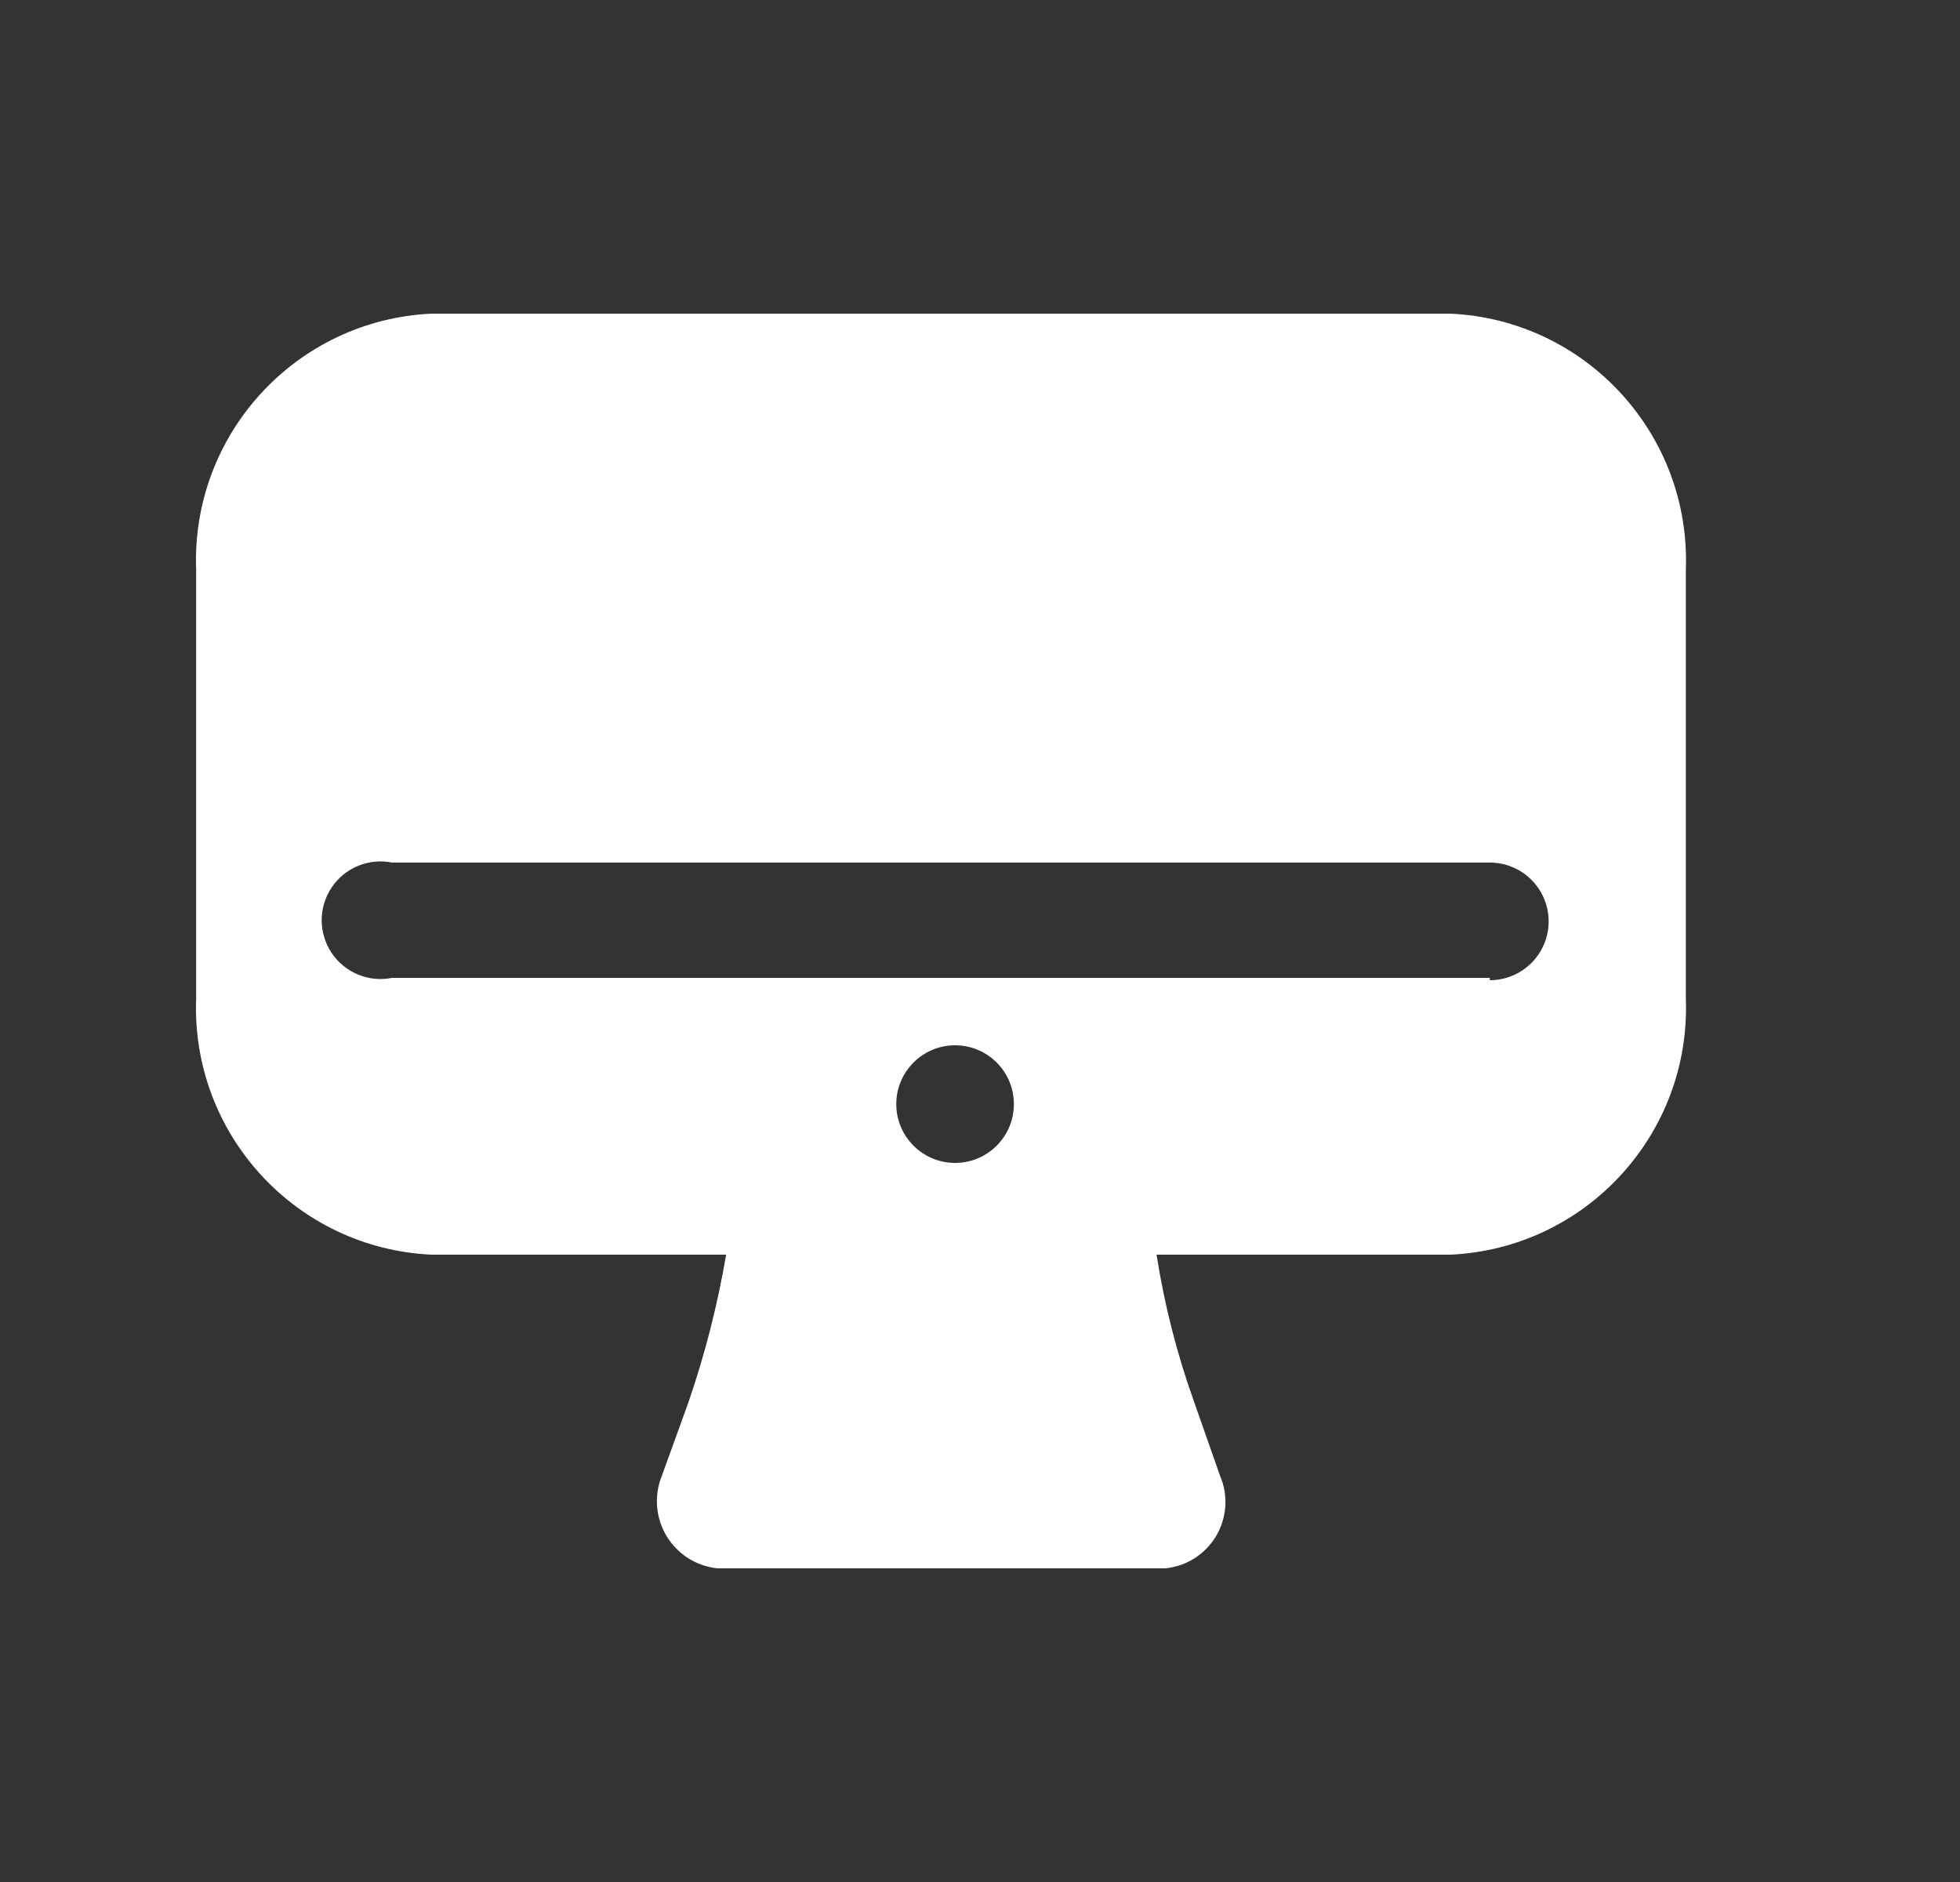 <svg width="25" height="24" viewBox="0 0 25 24" fill="none" xmlns="http://www.w3.org/2000/svg">
<rect x="0" y="0" width="25" height="24" fill="#333333" stroke="none"/>
<path fill-rule="evenodd" clip-rule="evenodd" d="M18.503 4H5.502C3.774 4.081 2.435 5.541 2.502 7.27V12.73C2.435 14.459 3.774 15.919 5.502 16H9.262C9.153 16.639 8.993 17.267 8.782 17.88L8.442 18.82C8.34 19.071 8.362 19.355 8.502 19.588C8.642 19.82 8.883 19.973 9.152 20H14.863C15.132 19.974 15.373 19.821 15.512 19.588C15.65 19.354 15.669 19.069 15.562 18.82L15.232 17.88C15.013 17.27 14.852 16.64 14.752 16H18.503C20.231 15.919 21.57 14.459 21.503 12.73V7.27C21.57 5.541 20.231 4.081 18.503 4ZM11.432 14.08C11.432 13.666 11.768 13.33 12.182 13.33C12.597 13.33 12.932 13.666 12.932 14.08C12.932 14.494 12.597 14.83 12.182 14.83C11.768 14.83 11.432 14.494 11.432 14.08ZM5.002 12.47H19.003V12.5C19.417 12.5 19.753 12.164 19.753 11.75C19.753 11.336 19.417 11 19.003 11H5.002C4.704 10.94 4.399 11.065 4.23 11.318C4.061 11.57 4.061 11.9 4.23 12.152C4.399 12.405 4.704 12.53 5.002 12.47Z" fill="white"/>
</svg>
